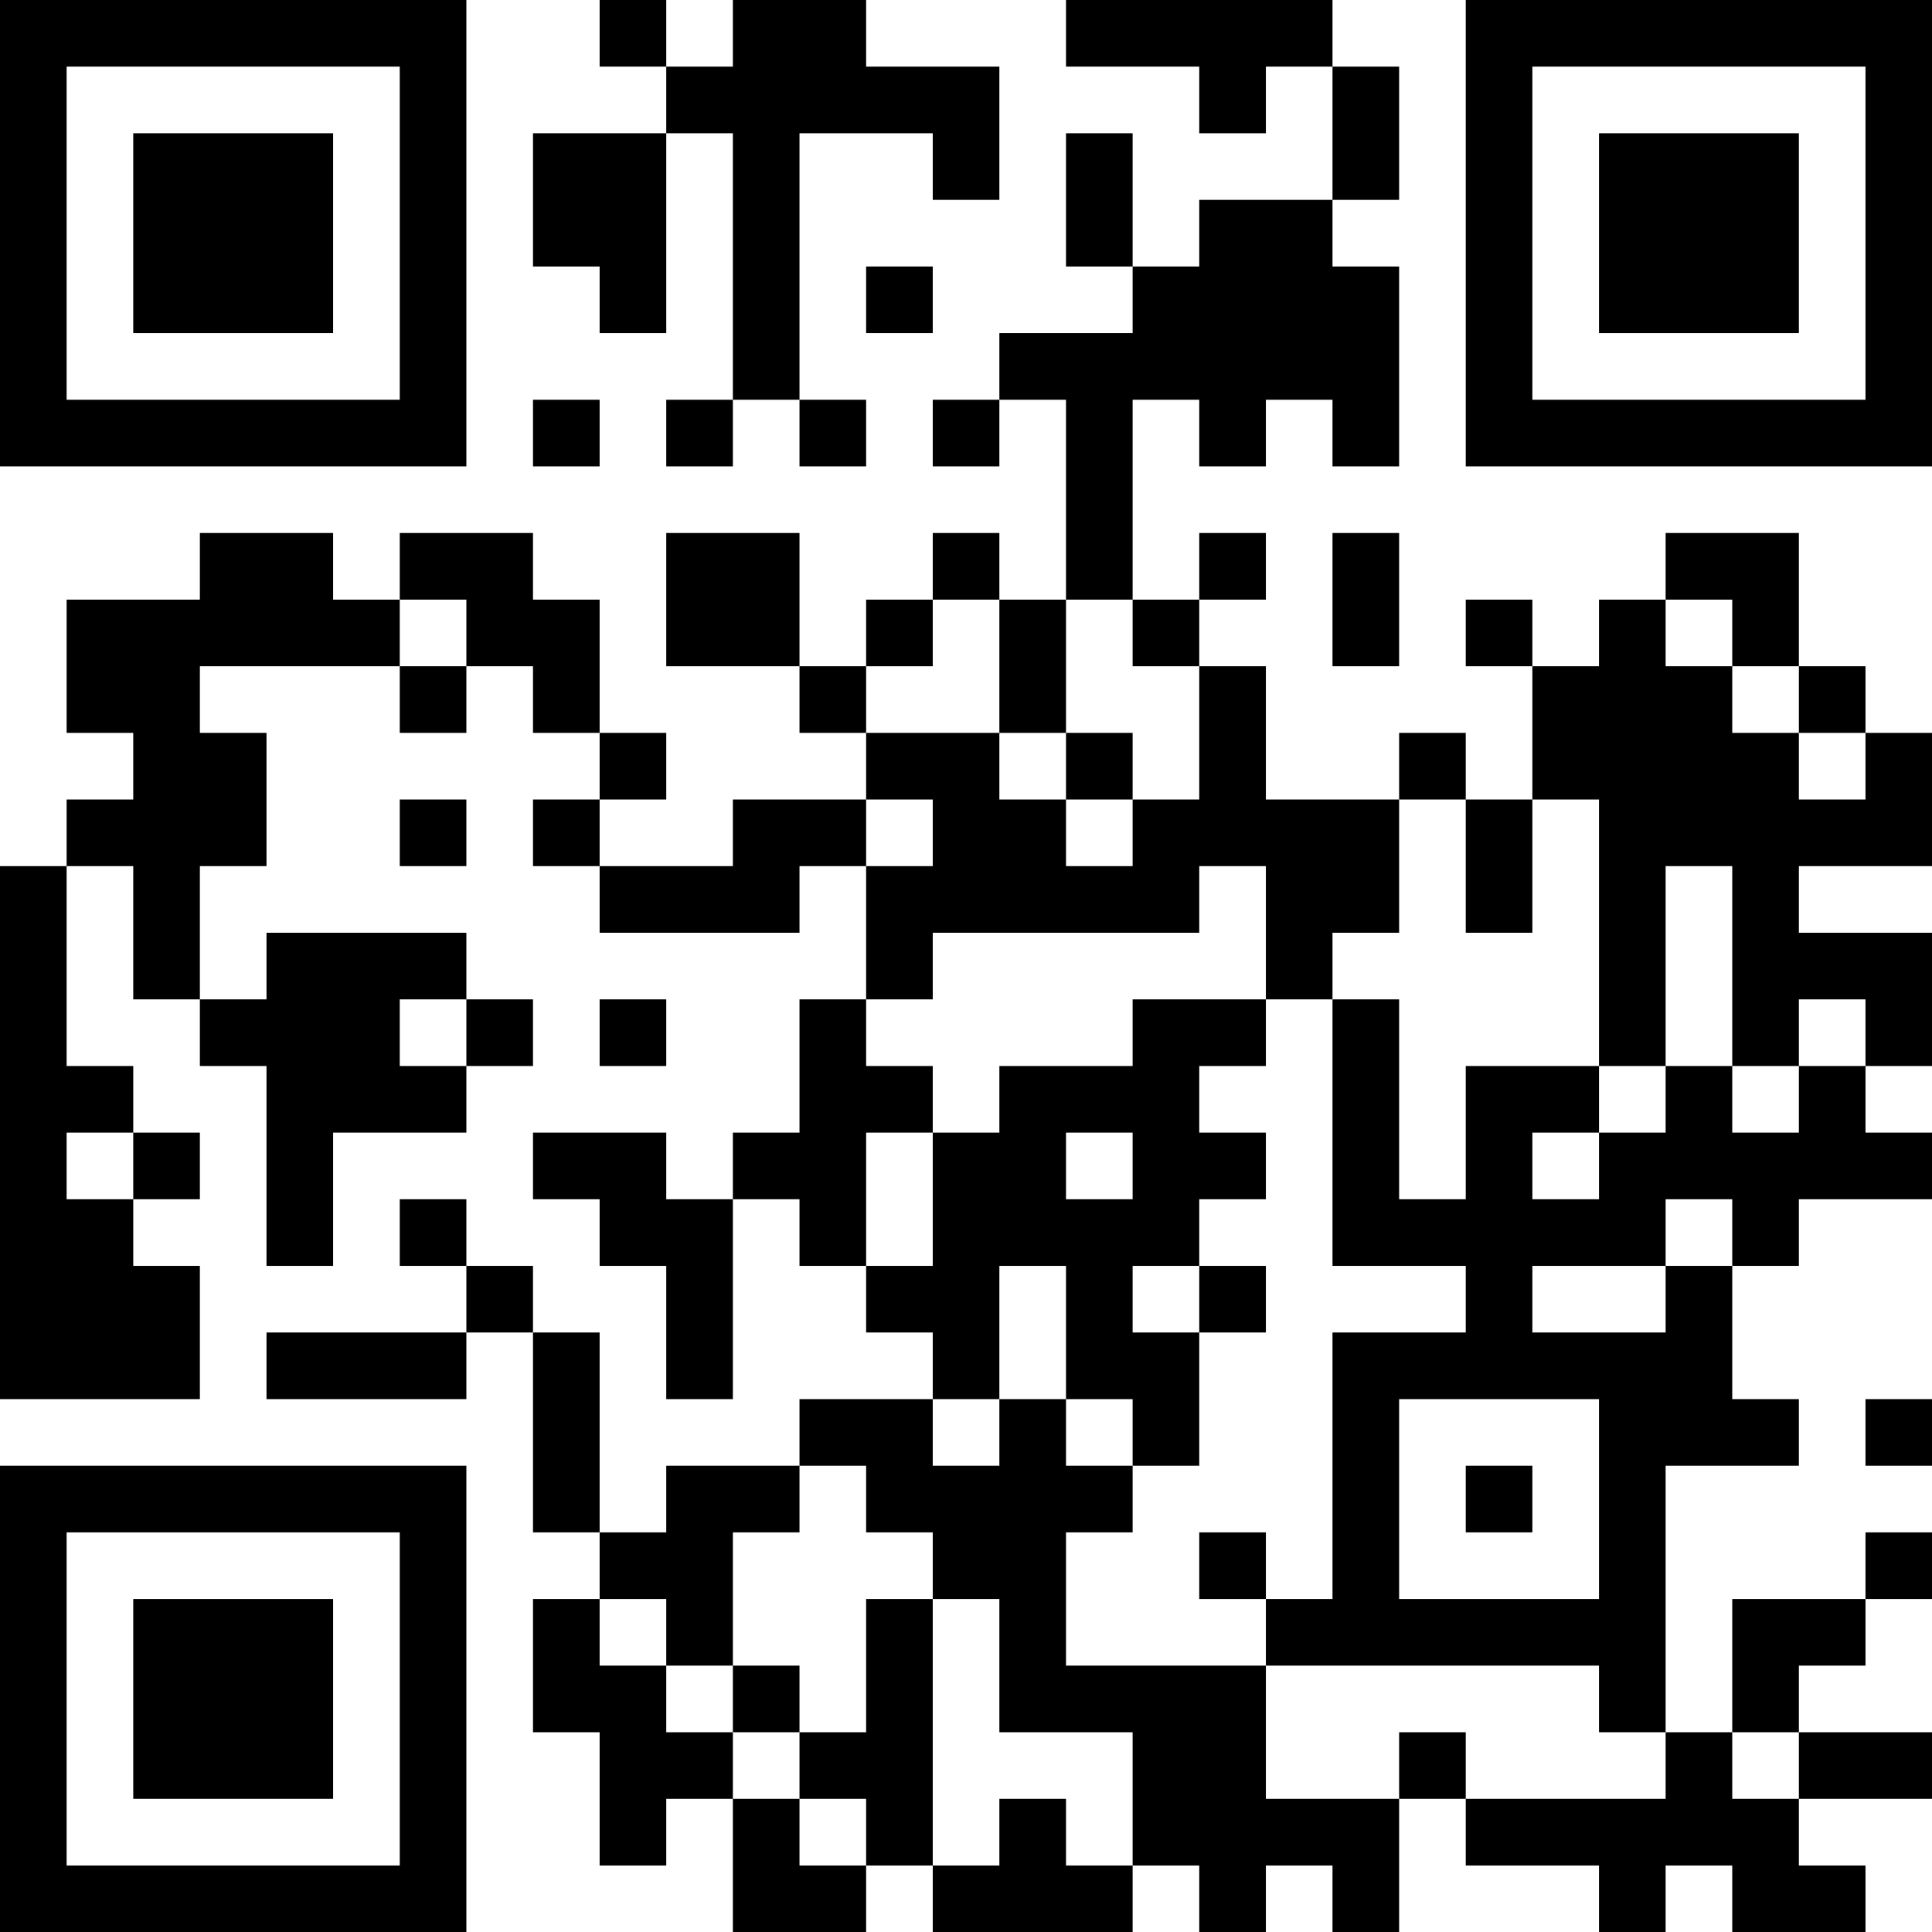 <?xml version="1.0" encoding="UTF-8"?>
<svg xmlns="http://www.w3.org/2000/svg" version="1.1" width="200" height="200" viewBox="0 0 200 200"><rect x="0" y="0" width="200" height="200" fill="#ffffff"/><g transform="scale(6.897)"><g transform="translate(0,0)"><path fill-rule="evenodd" d="M9 0L9 1L10 1L10 2L8 2L8 4L9 4L9 5L10 5L10 2L11 2L11 6L10 6L10 7L11 7L11 6L12 6L12 7L13 7L13 6L12 6L12 2L14 2L14 3L15 3L15 1L13 1L13 0L11 0L11 1L10 1L10 0ZM16 0L16 1L18 1L18 2L19 2L19 1L20 1L20 3L18 3L18 4L17 4L17 2L16 2L16 4L17 4L17 5L15 5L15 6L14 6L14 7L15 7L15 6L16 6L16 9L15 9L15 8L14 8L14 9L13 9L13 10L12 10L12 8L10 8L10 10L12 10L12 11L13 11L13 12L11 12L11 13L9 13L9 12L10 12L10 11L9 11L9 9L8 9L8 8L6 8L6 9L5 9L5 8L3 8L3 9L1 9L1 11L2 11L2 12L1 12L1 13L0 13L0 21L3 21L3 19L2 19L2 18L3 18L3 17L2 17L2 16L1 16L1 13L2 13L2 15L3 15L3 16L4 16L4 19L5 19L5 17L7 17L7 16L8 16L8 15L7 15L7 14L4 14L4 15L3 15L3 13L4 13L4 11L3 11L3 10L6 10L6 11L7 11L7 10L8 10L8 11L9 11L9 12L8 12L8 13L9 13L9 14L12 14L12 13L13 13L13 15L12 15L12 17L11 17L11 18L10 18L10 17L8 17L8 18L9 18L9 19L10 19L10 21L11 21L11 18L12 18L12 19L13 19L13 20L14 20L14 21L12 21L12 22L10 22L10 23L9 23L9 20L8 20L8 19L7 19L7 18L6 18L6 19L7 19L7 20L4 20L4 21L7 21L7 20L8 20L8 23L9 23L9 24L8 24L8 26L9 26L9 28L10 28L10 27L11 27L11 29L13 29L13 28L14 28L14 29L17 29L17 28L18 28L18 29L19 29L19 28L20 28L20 29L21 29L21 27L22 27L22 28L24 28L24 29L25 29L25 28L26 28L26 29L28 29L28 28L27 28L27 27L29 27L29 26L27 26L27 25L28 25L28 24L29 24L29 23L28 23L28 24L26 24L26 26L25 26L25 22L27 22L27 21L26 21L26 19L27 19L27 18L29 18L29 17L28 17L28 16L29 16L29 14L27 14L27 13L29 13L29 11L28 11L28 10L27 10L27 8L25 8L25 9L24 9L24 10L23 10L23 9L22 9L22 10L23 10L23 12L22 12L22 11L21 11L21 12L19 12L19 10L18 10L18 9L19 9L19 8L18 8L18 9L17 9L17 6L18 6L18 7L19 7L19 6L20 6L20 7L21 7L21 4L20 4L20 3L21 3L21 1L20 1L20 0ZM13 4L13 5L14 5L14 4ZM8 6L8 7L9 7L9 6ZM20 8L20 10L21 10L21 8ZM6 9L6 10L7 10L7 9ZM14 9L14 10L13 10L13 11L15 11L15 12L16 12L16 13L17 13L17 12L18 12L18 10L17 10L17 9L16 9L16 11L15 11L15 9ZM25 9L25 10L26 10L26 11L27 11L27 12L28 12L28 11L27 11L27 10L26 10L26 9ZM16 11L16 12L17 12L17 11ZM6 12L6 13L7 13L7 12ZM13 12L13 13L14 13L14 12ZM21 12L21 14L20 14L20 15L19 15L19 13L18 13L18 14L14 14L14 15L13 15L13 16L14 16L14 17L13 17L13 19L14 19L14 17L15 17L15 16L17 16L17 15L19 15L19 16L18 16L18 17L19 17L19 18L18 18L18 19L17 19L17 20L18 20L18 22L17 22L17 21L16 21L16 19L15 19L15 21L14 21L14 22L15 22L15 21L16 21L16 22L17 22L17 23L16 23L16 25L19 25L19 27L21 27L21 26L22 26L22 27L25 27L25 26L24 26L24 25L19 25L19 24L20 24L20 20L22 20L22 19L20 19L20 15L21 15L21 18L22 18L22 16L24 16L24 17L23 17L23 18L24 18L24 17L25 17L25 16L26 16L26 17L27 17L27 16L28 16L28 15L27 15L27 16L26 16L26 13L25 13L25 16L24 16L24 12L23 12L23 14L22 14L22 12ZM6 15L6 16L7 16L7 15ZM9 15L9 16L10 16L10 15ZM1 17L1 18L2 18L2 17ZM16 17L16 18L17 18L17 17ZM25 18L25 19L23 19L23 20L25 20L25 19L26 19L26 18ZM18 19L18 20L19 20L19 19ZM21 21L21 24L24 24L24 21ZM28 21L28 22L29 22L29 21ZM12 22L12 23L11 23L11 25L10 25L10 24L9 24L9 25L10 25L10 26L11 26L11 27L12 27L12 28L13 28L13 27L12 27L12 26L13 26L13 24L14 24L14 28L15 28L15 27L16 27L16 28L17 28L17 26L15 26L15 24L14 24L14 23L13 23L13 22ZM22 22L22 23L23 23L23 22ZM18 23L18 24L19 24L19 23ZM11 25L11 26L12 26L12 25ZM26 26L26 27L27 27L27 26ZM0 0L0 7L7 7L7 0ZM1 1L1 6L6 6L6 1ZM2 2L2 5L5 5L5 2ZM22 0L22 7L29 7L29 0ZM23 1L23 6L28 6L28 1ZM24 2L24 5L27 5L27 2ZM0 22L0 29L7 29L7 22ZM1 23L1 28L6 28L6 23ZM2 24L2 27L5 27L5 24Z" fill="#000000"/></g></g></svg>

